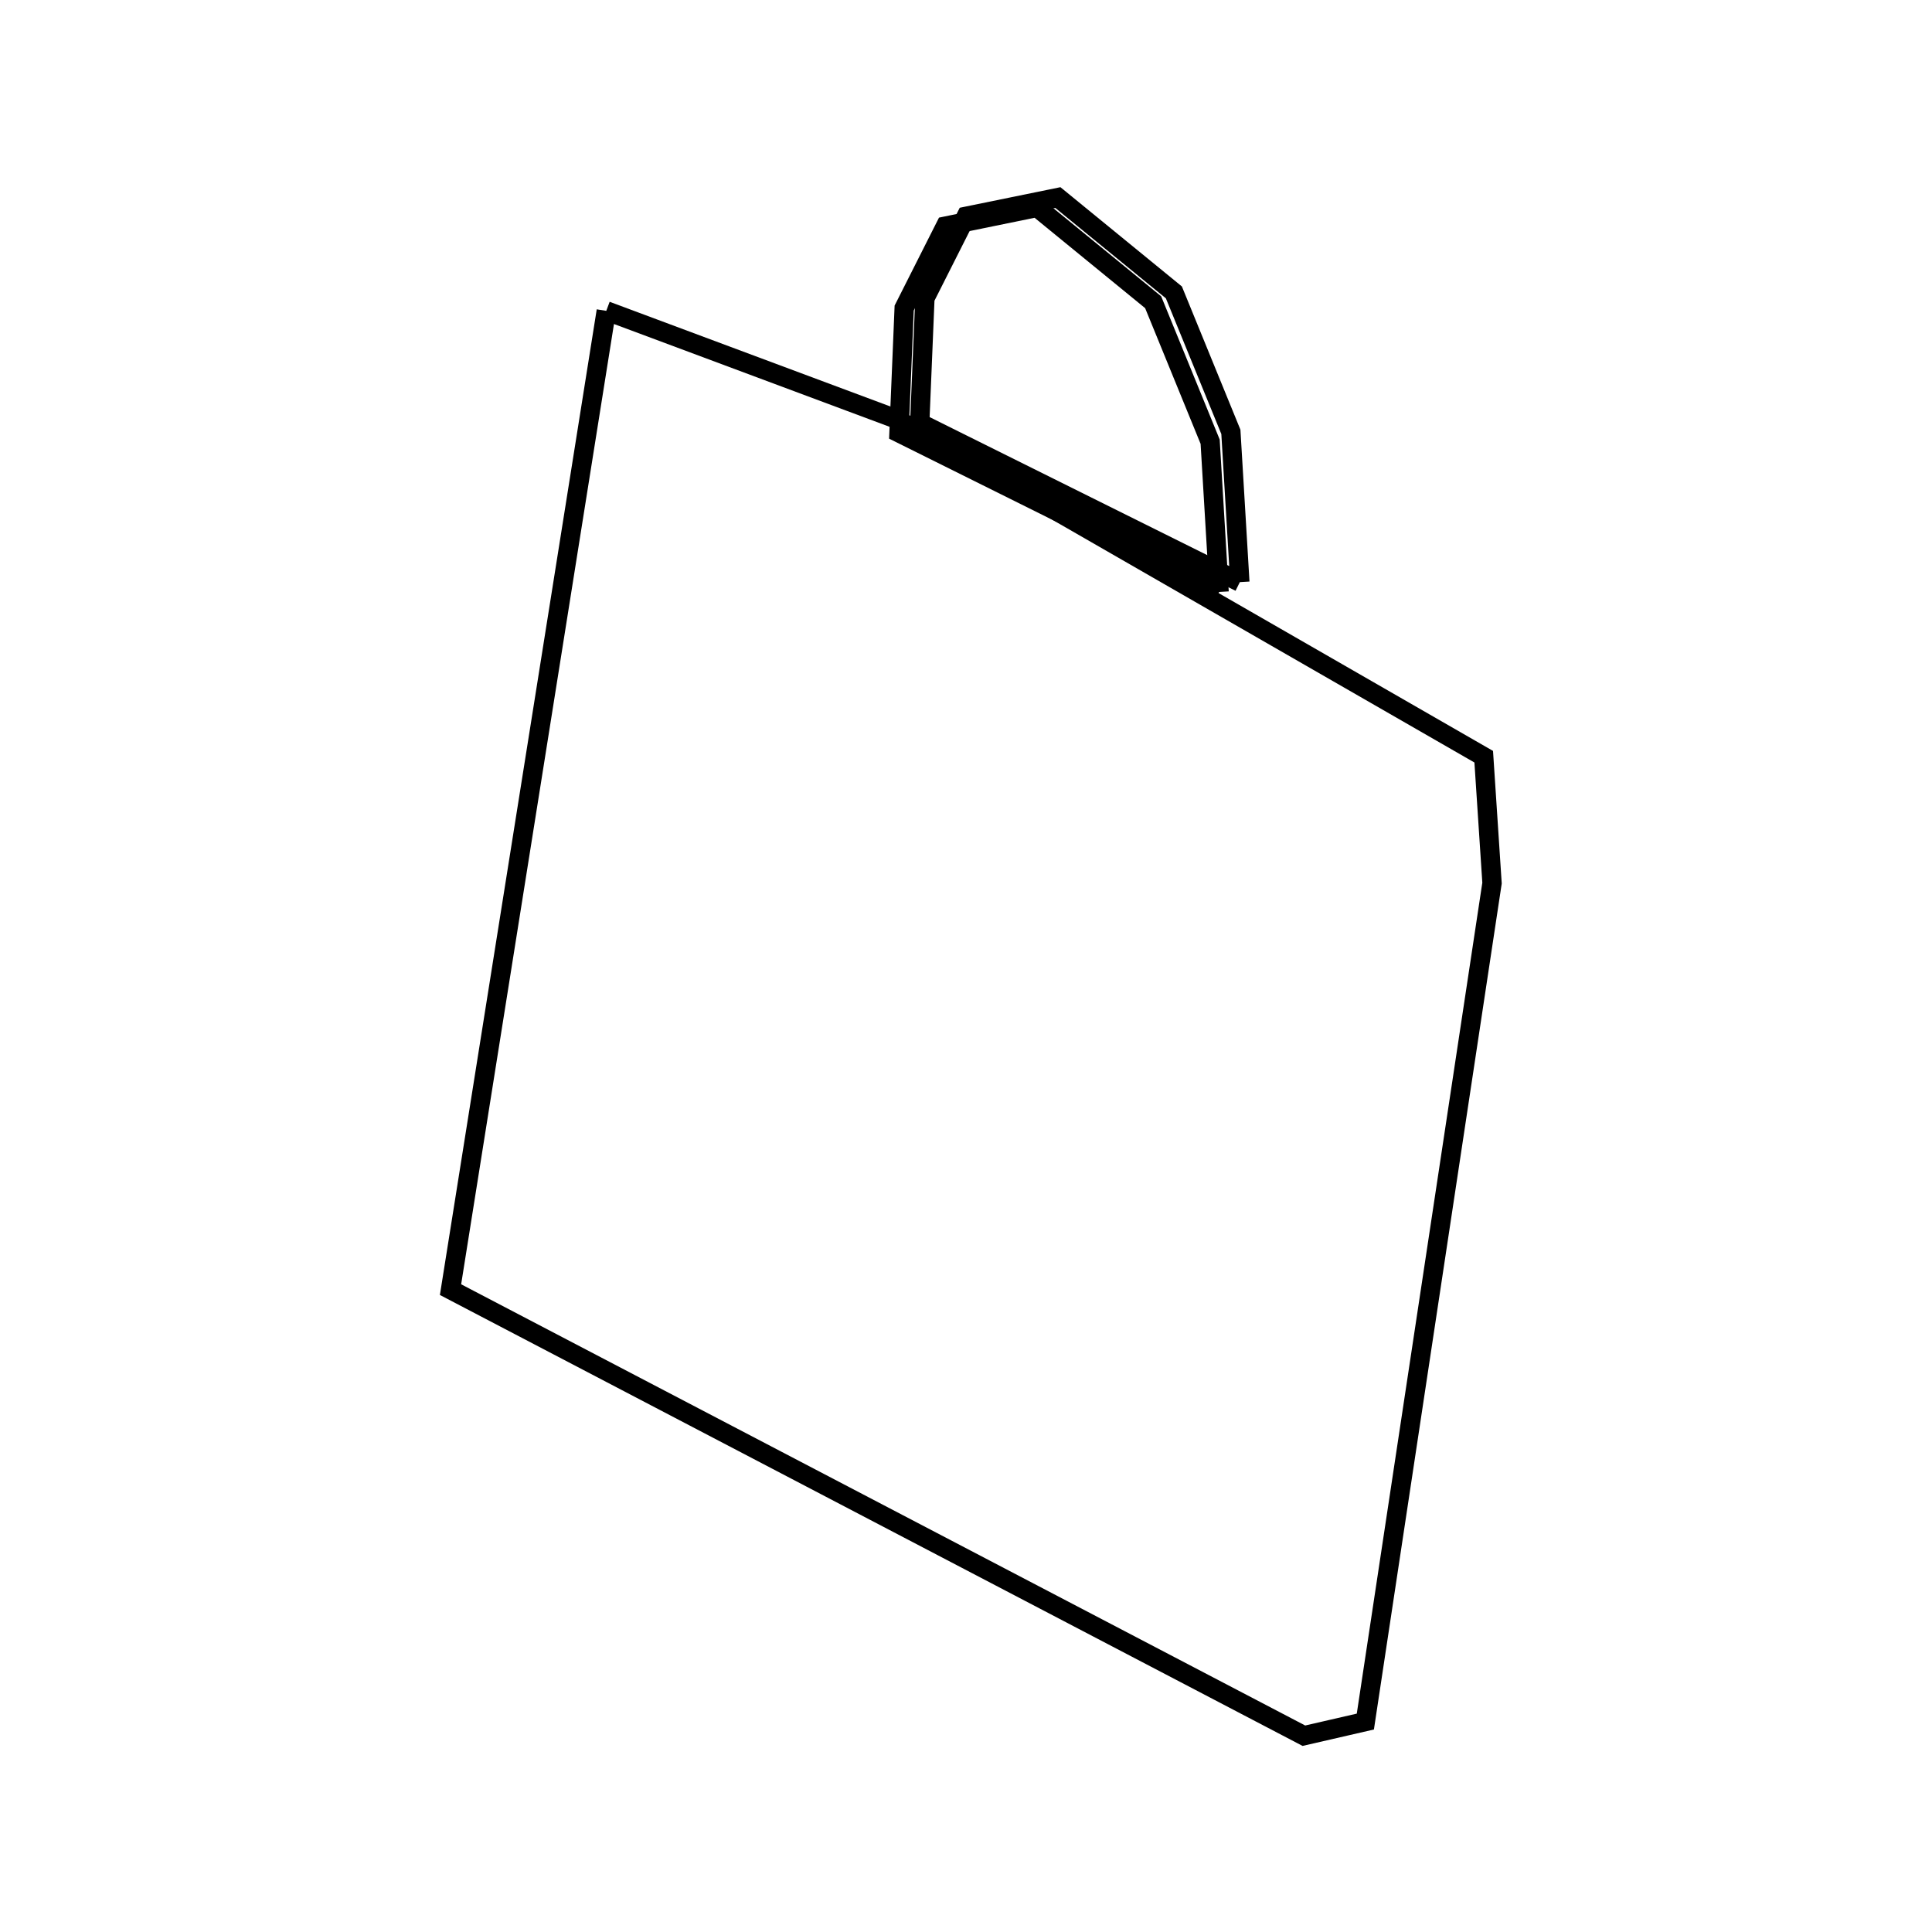 <svg xmlns:svg="http://www.w3.org/2000/svg" viewBox="0 0 100 100"><svg:g><svg:path d="M 63.101,30.64 L 62.637,22.862 L 59.687,15.643 L 53.682,10.735 L 48.94,11.705 L 46.8,15.945 L 46.532,22.401 L 63.101,30.64 L 63.101,30.64" fill="none" stroke="black" /><svg:path d="M 64.174,30.131 L 63.71,22.353 L 60.76,15.134 L 54.755,10.226 L 50.013,11.195 L 47.873,15.436 L 47.605,21.892 L 64.174,30.131 L 64.174,30.131" fill="none" stroke="black" /><svg:path d="M 31.381,16.089 L 23.319,66.751 L 67.489,89.84 L 70.67,89.108 L 77.227,45.71 L 76.797,39.167 L 46.426,21.7 L 31.381,16.089 L 31.381,16.089" fill="none" stroke="black" /></svg:g></svg>
